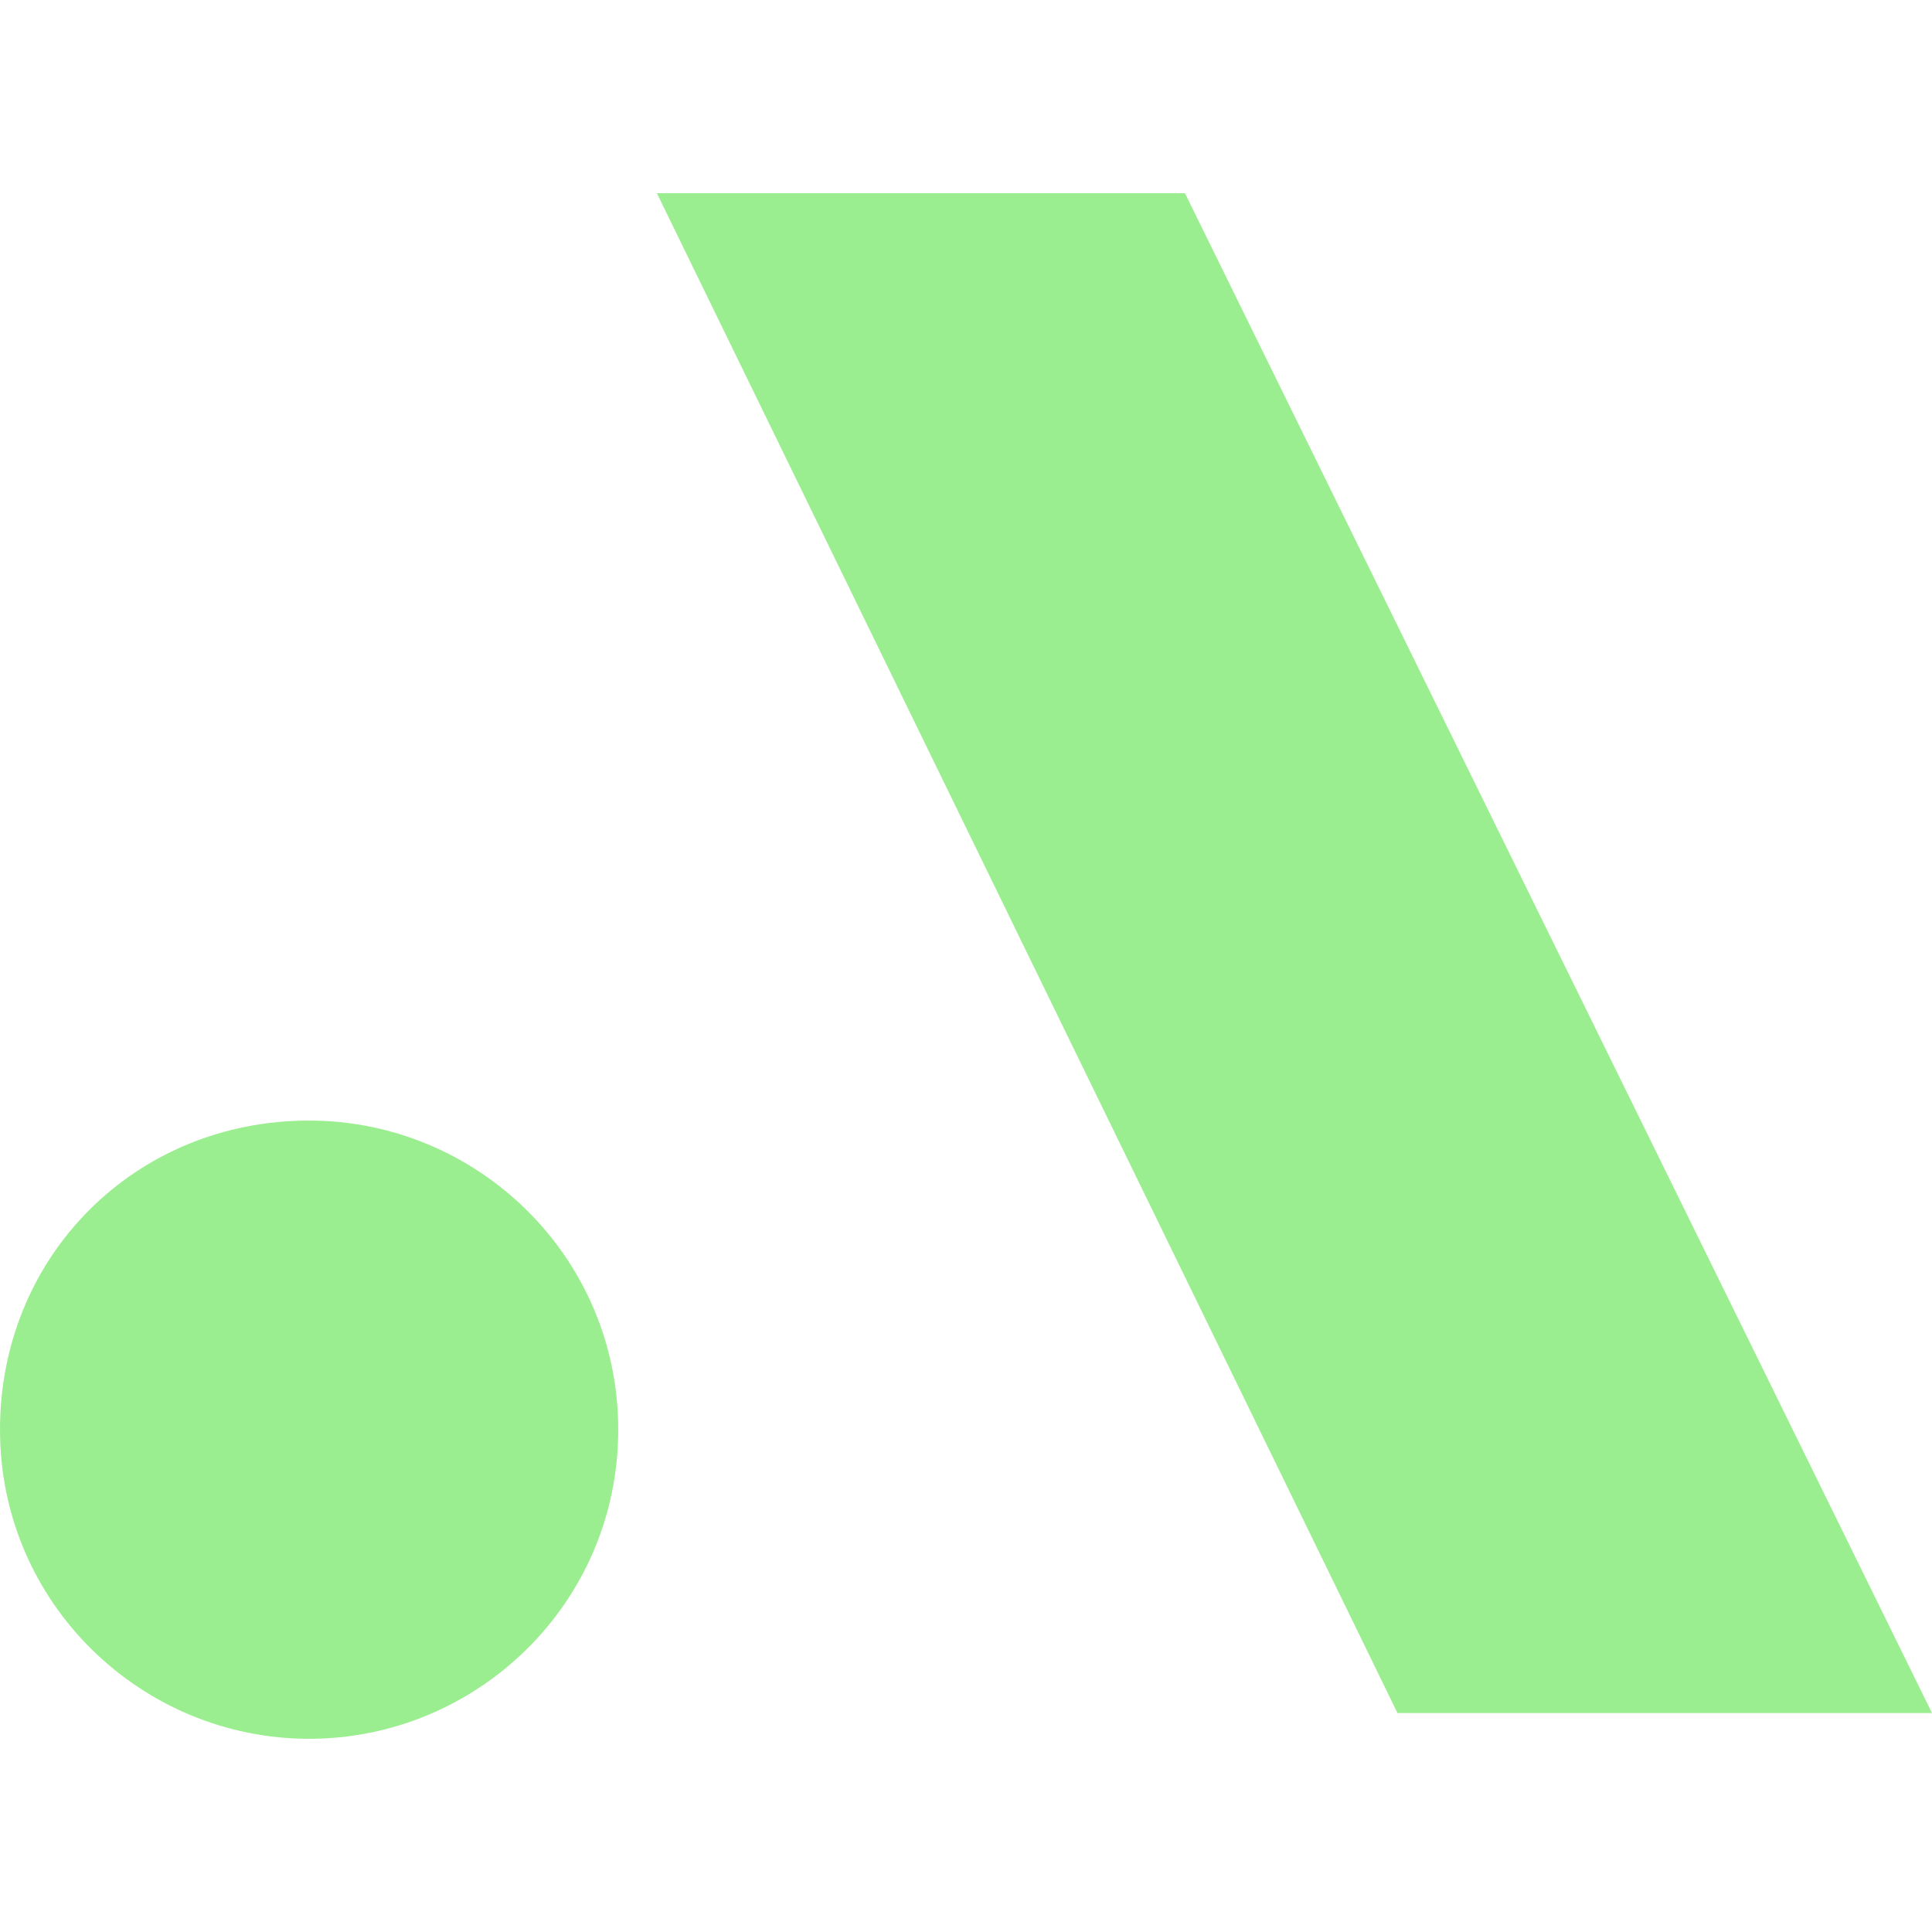 <?xml version="1.0" encoding="utf-8"?>
<!-- Generator: Adobe Illustrator 26.3.1, SVG Export Plug-In . SVG Version: 6.00 Build 0)  -->
<svg version="1.1" id="logoSmall" xmlns="http://www.w3.org/2000/svg" xmlns:xlink="http://www.w3.org/1999/xlink" x="0px" y="0px"
	 viewBox="0 0 30 30" style="enable-background:new 0 0 30 30;" xml:space="preserve">
<style type="text/css">
	.st0{fill:#9BEE8F;}
</style>
<path class="st0" d="M4.8,17.4c2.6,0,4.8,2.1,4.8,4.8S7.4,27,4.8,27S0,24.9,0,22.2S2.1,17.4,4.8,17.4z M18.4,3L30,26.6l-8.3,0
	L10.2,3H18.4z"/>
</svg>
